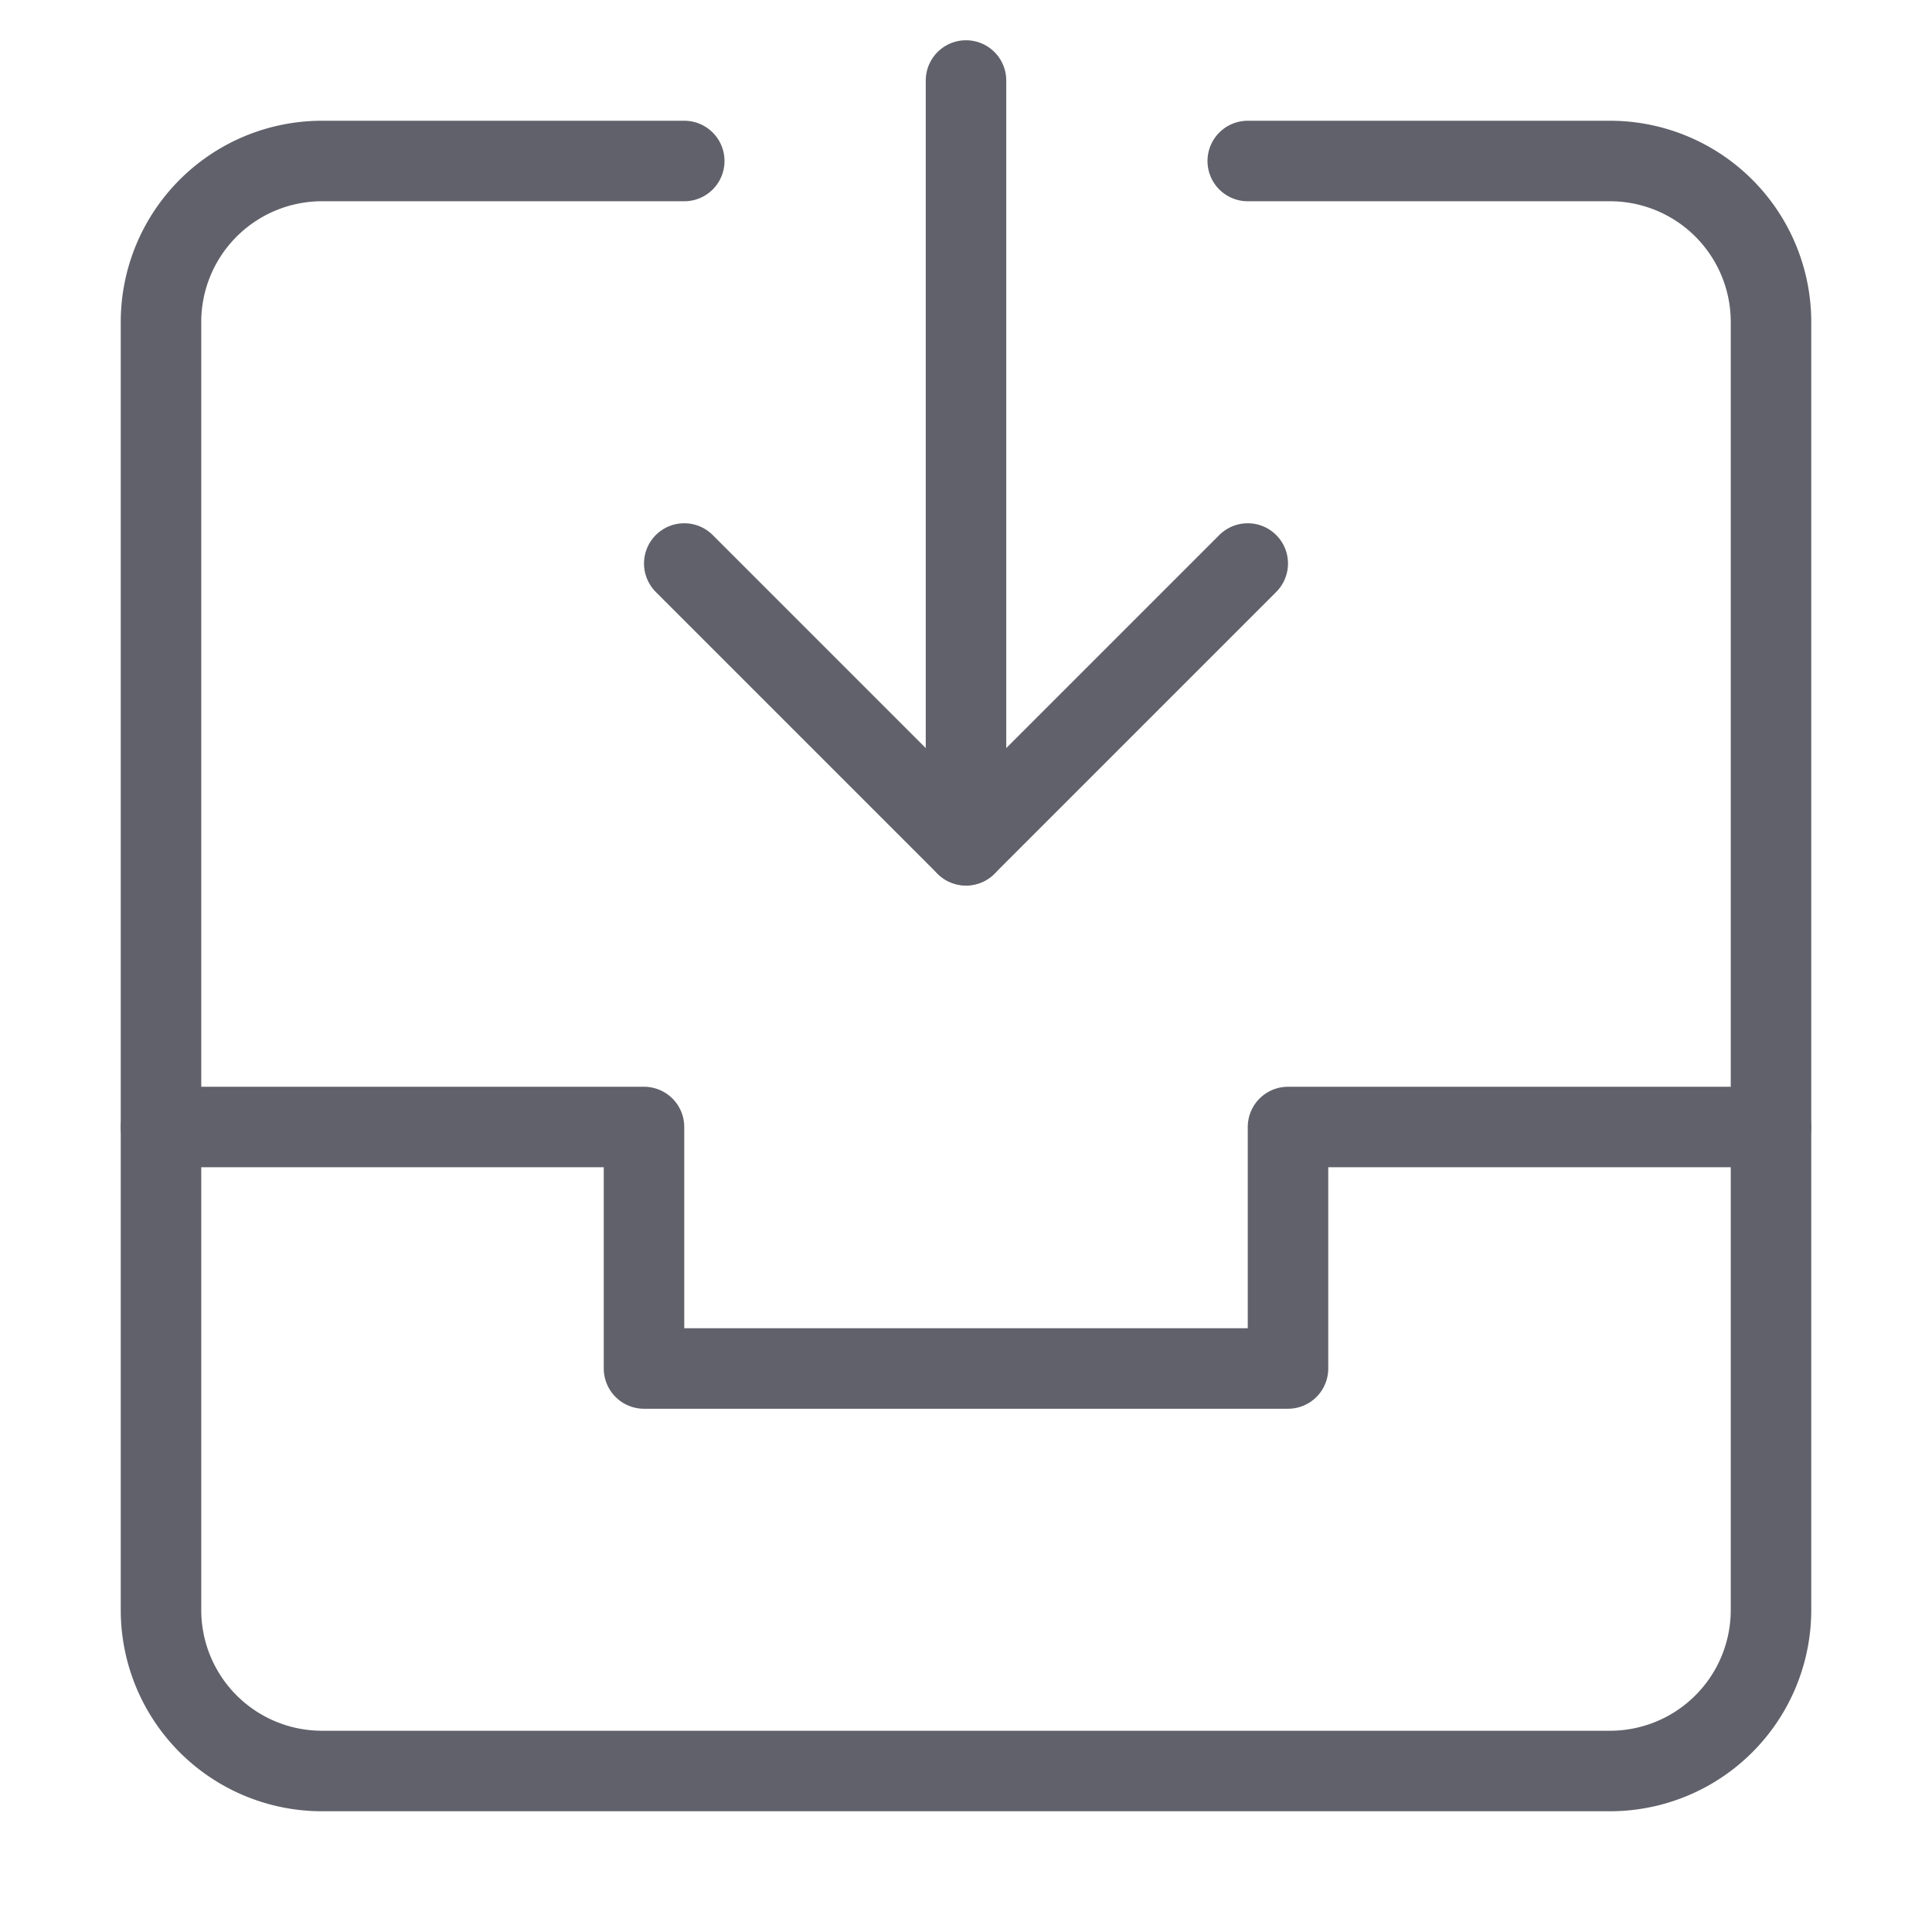 <svg xmlns="http://www.w3.org/2000/svg" height="24" width="24" viewBox="0 0 48 48"><g stroke-linecap="round" fill="#61616b" stroke-linejoin="round" class="nc-icon-wrapper"><line data-cap="butt" data-color="color-2" x1="24" y1="2" x2="24" y2="21" fill="none" stroke="#61616b" stroke-width="2"></line><polyline data-color="color-2" points="31 14 24 21 17 14" fill="none" stroke="#61616b" stroke-width="2"></polyline><polyline data-cap="butt" points="4 28 16 28 16 34 32 34 32 28 44 28" fill="none" stroke="#61616b" stroke-width="2"></polyline><path d="M31,4h9a4,4,0,0,1,4,4V40a4,4,0,0,1-4,4H8a4,4,0,0,1-4-4V8A4,4,0,0,1,8,4h9" fill="none" stroke="#61616b" stroke-width="2"></path></g></svg>